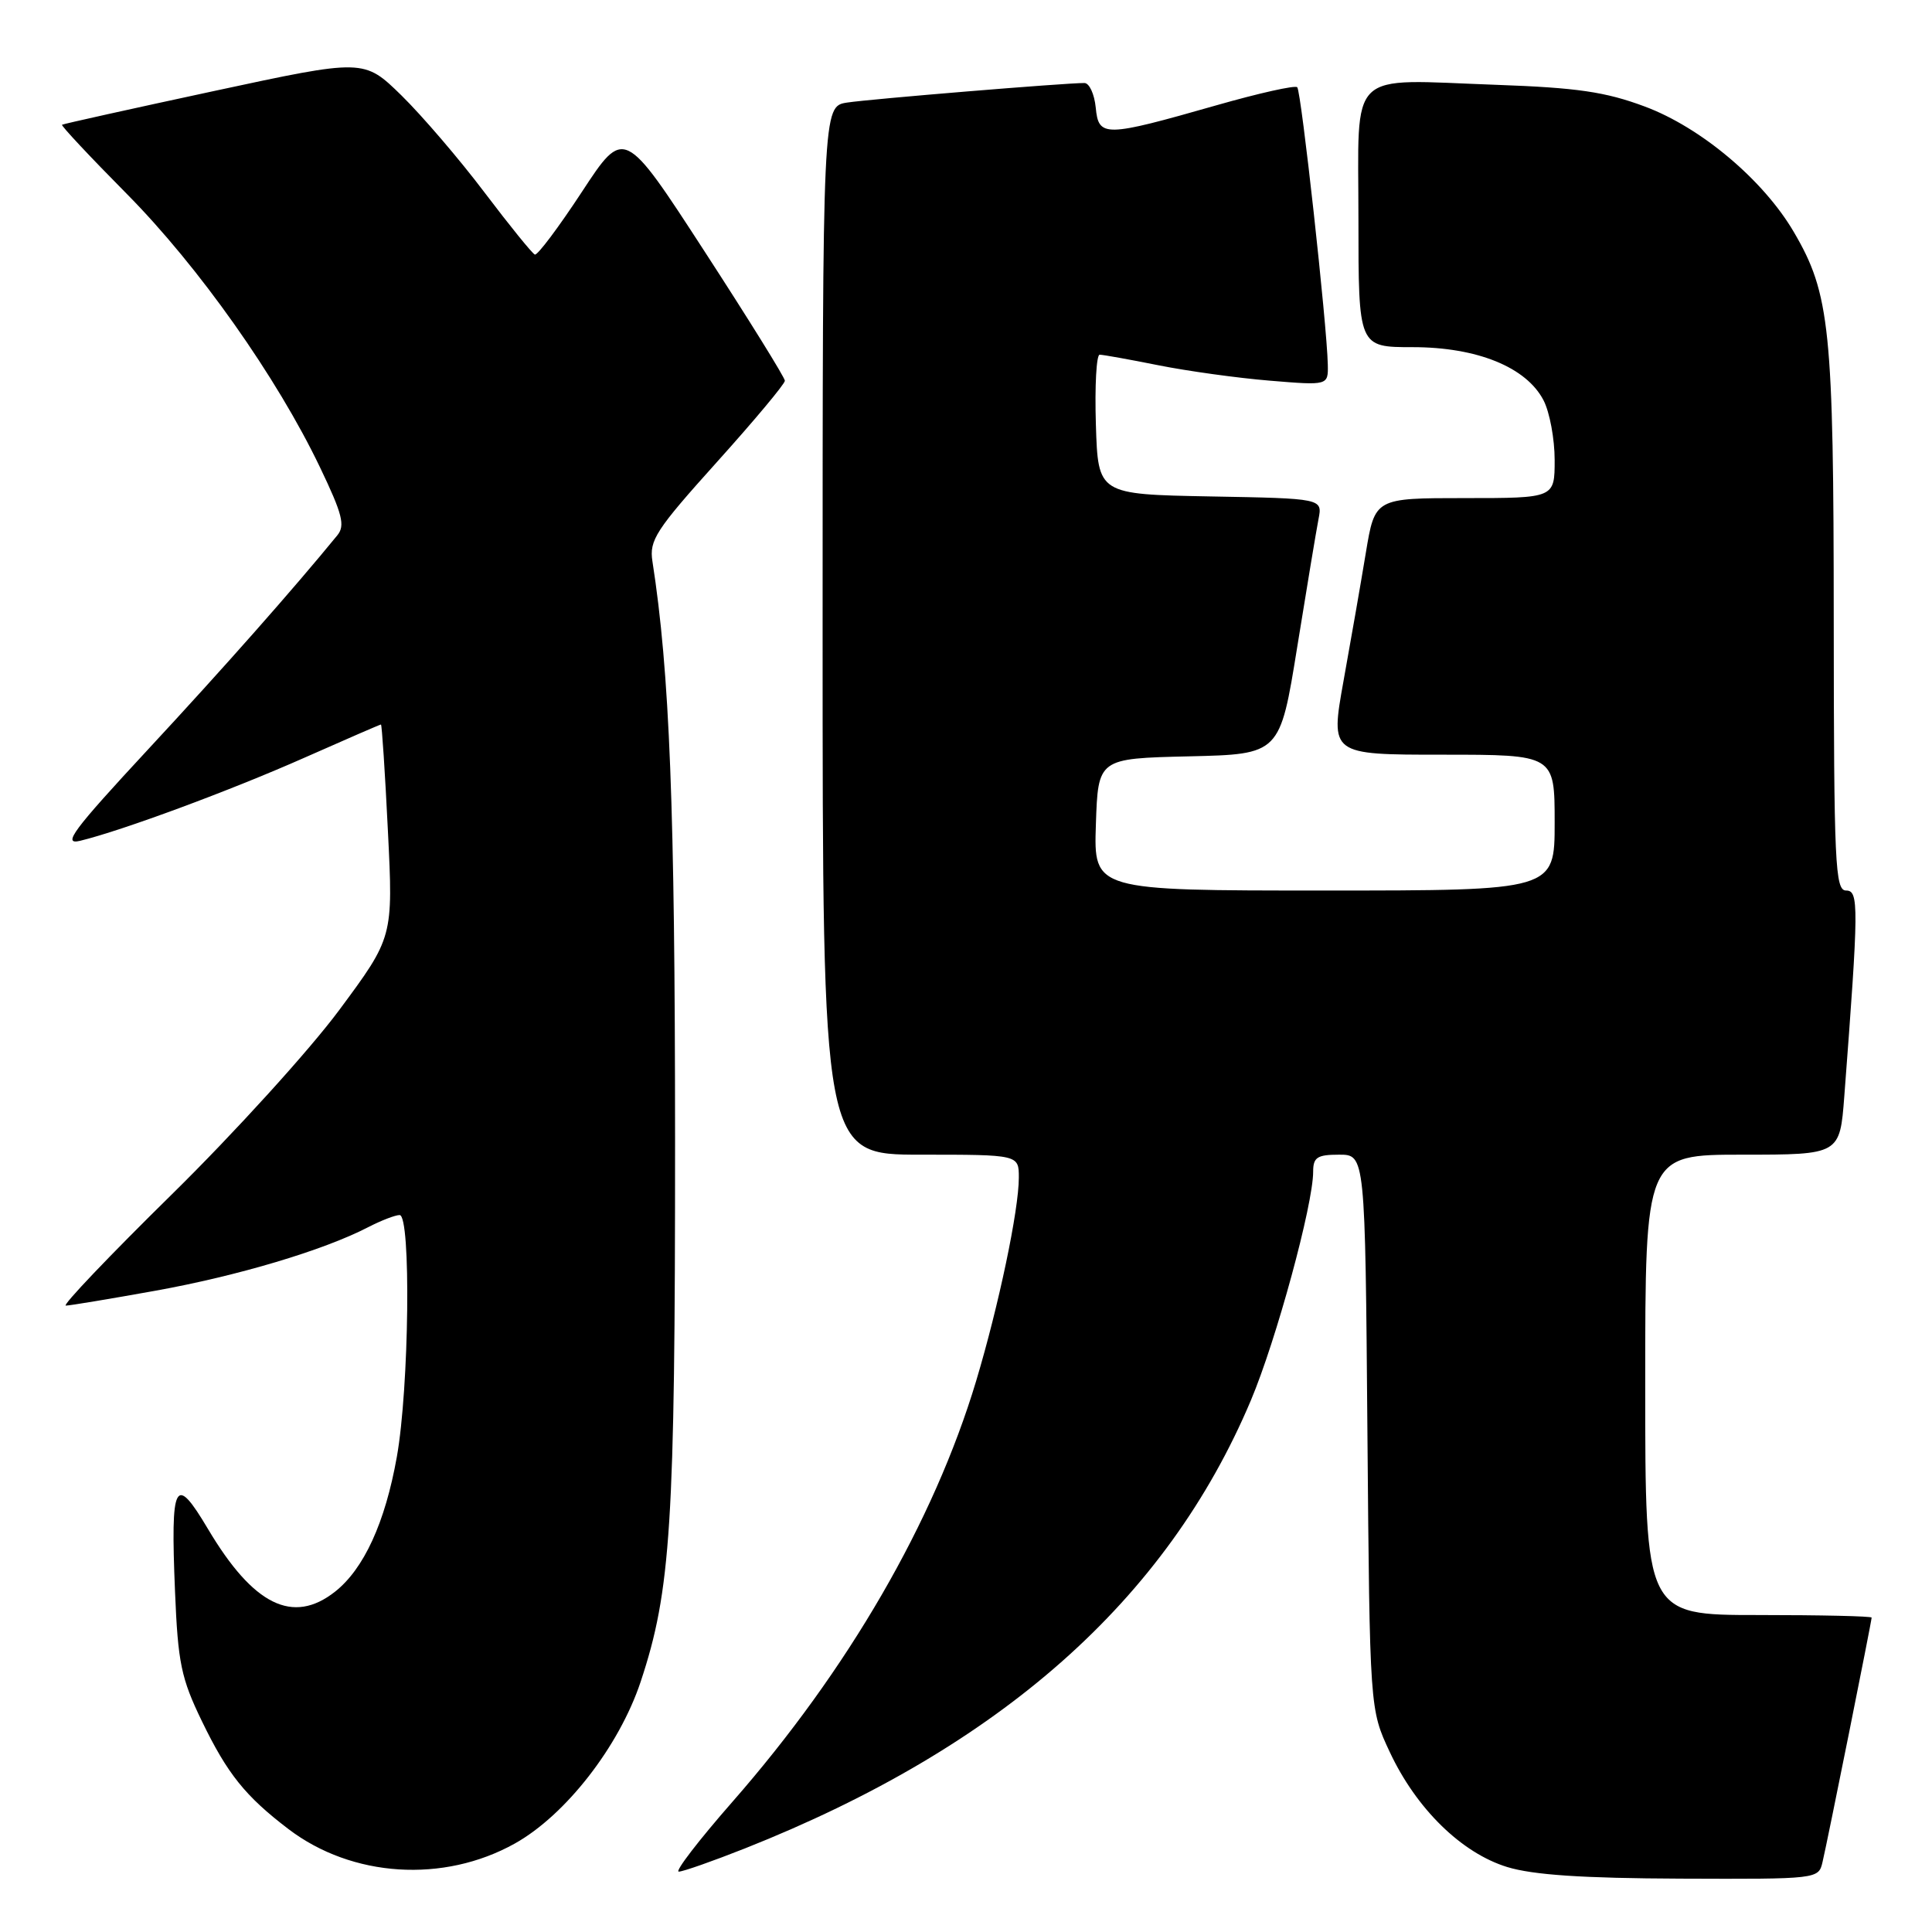 <?xml version="1.0" encoding="UTF-8" standalone="no"?>
<!DOCTYPE svg PUBLIC "-//W3C//DTD SVG 1.1//EN" "http://www.w3.org/Graphics/SVG/1.1/DTD/svg11.dtd" >
<svg xmlns="http://www.w3.org/2000/svg" xmlns:xlink="http://www.w3.org/1999/xlink" version="1.1" viewBox="0 0 256 256">
 <g >
 <path fill="currentColor"
d=" M 241.49 246.75 C 242.14 244.02 248.00 214.83 248.00 214.34 C 248.00 214.15 241.25 214.00 233.00 214.00 C 218.00 214.00 218.00 214.00 218.00 183.50 C 218.00 153.00 218.00 153.00 230.90 153.00 C 243.79 153.00 243.79 153.00 244.38 145.25 C 246.30 120.03 246.32 118.00 244.62 118.00 C 243.16 118.00 243.00 114.52 242.98 82.25 C 242.97 43.59 242.49 38.92 237.69 30.74 C 233.66 23.85 225.36 16.87 217.93 14.11 C 212.73 12.17 208.97 11.62 198.28 11.24 C 178.30 10.53 180.00 8.87 180.00 29.02 C 180.00 46.00 180.00 46.00 187.18 46.00 C 195.73 46.00 202.25 48.65 204.53 53.05 C 205.34 54.62 206.00 58.17 206.00 60.95 C 206.00 66.00 206.00 66.00 194.09 66.00 C 182.18 66.00 182.18 66.00 180.98 73.25 C 180.32 77.24 178.99 84.89 178.02 90.25 C 176.27 100.00 176.27 100.00 191.13 100.00 C 206.00 100.00 206.00 100.00 206.00 109.00 C 206.00 118.00 206.00 118.00 175.46 118.00 C 144.92 118.00 144.92 118.00 145.21 109.25 C 145.50 100.50 145.50 100.50 157.55 100.22 C 169.60 99.94 169.60 99.94 171.89 85.72 C 173.15 77.90 174.42 70.27 174.71 68.78 C 175.24 66.05 175.24 66.05 160.37 65.78 C 145.50 65.50 145.50 65.50 145.21 56.25 C 145.05 51.16 145.28 47.00 145.71 47.00 C 146.15 47.00 149.65 47.63 153.50 48.40 C 157.35 49.17 163.99 50.09 168.25 50.44 C 176.00 51.08 176.00 51.08 175.94 48.29 C 175.83 43.04 172.42 12.08 171.89 11.56 C 171.60 11.27 166.79 12.35 161.19 13.95 C 146.33 18.19 145.57 18.21 145.19 14.25 C 145.01 12.46 144.34 11.00 143.69 11.00 C 141.14 10.99 115.32 13.12 112.25 13.59 C 109.00 14.09 109.00 14.09 109.00 83.55 C 109.00 153.00 109.00 153.00 122.00 153.00 C 135.00 153.00 135.00 153.00 135.00 156.04 C 135.00 160.34 132.34 173.00 129.34 183.00 C 123.73 201.65 112.38 221.25 97.05 238.75 C 92.59 243.84 89.39 248.00 89.94 248.00 C 90.50 248.00 94.45 246.61 98.72 244.92 C 132.60 231.48 154.59 212.01 165.75 185.55 C 169.10 177.61 174.00 159.63 174.00 155.25 C 174.00 153.35 174.54 153.00 177.44 153.00 C 180.89 153.00 180.89 153.00 181.19 189.75 C 181.50 226.50 181.50 226.50 184.15 232.15 C 187.67 239.67 193.66 245.53 199.71 247.39 C 203.14 248.44 209.68 248.88 222.73 248.93 C 240.84 249.00 240.97 248.98 241.49 246.75 Z  M 68.21 244.28 C 74.95 240.52 82.04 231.40 84.89 222.84 C 88.90 210.76 89.46 202.04 89.45 151.00 C 89.44 107.11 88.74 89.07 86.45 74.38 C 86.01 71.59 86.90 70.22 94.98 61.24 C 99.94 55.73 104.00 50.87 104.00 50.45 C 104.00 50.04 99.21 42.32 93.35 33.30 C 82.70 16.89 82.70 16.89 77.10 25.43 C 74.02 30.12 71.22 33.86 70.87 33.73 C 70.53 33.60 67.53 29.90 64.20 25.50 C 60.88 21.10 55.92 15.32 53.19 12.64 C 48.22 7.79 48.22 7.79 28.36 12.06 C 17.44 14.41 8.37 16.42 8.22 16.53 C 8.06 16.64 11.92 20.76 16.79 25.68 C 26.32 35.31 36.70 50.00 42.41 61.94 C 45.38 68.14 45.76 69.64 44.69 70.94 C 38.88 78.05 29.62 88.53 19.62 99.30 C 9.64 110.06 8.20 111.99 10.62 111.41 C 16.18 110.06 30.53 104.75 40.34 100.40 C 45.80 97.98 50.36 96.00 50.48 96.00 C 50.60 96.00 51.02 102.34 51.40 110.10 C 52.10 124.19 52.10 124.19 44.94 133.85 C 41.00 139.16 31.03 150.14 22.78 158.25 C 14.53 166.36 8.20 173.00 8.72 173.00 C 9.23 173.00 14.57 172.11 20.58 171.03 C 31.52 169.06 42.87 165.67 48.76 162.62 C 50.49 161.73 52.37 161.00 52.95 161.00 C 54.48 161.00 54.22 183.89 52.58 193.06 C 51.03 201.76 48.21 207.90 44.39 210.91 C 38.81 215.30 33.57 212.71 27.56 202.60 C 23.17 195.21 22.59 196.30 23.19 210.86 C 23.58 220.36 24.00 222.38 26.75 228.06 C 30.14 235.06 32.50 238.00 38.22 242.36 C 46.65 248.78 58.77 249.55 68.21 244.28 Z "/>
</g>
</svg>